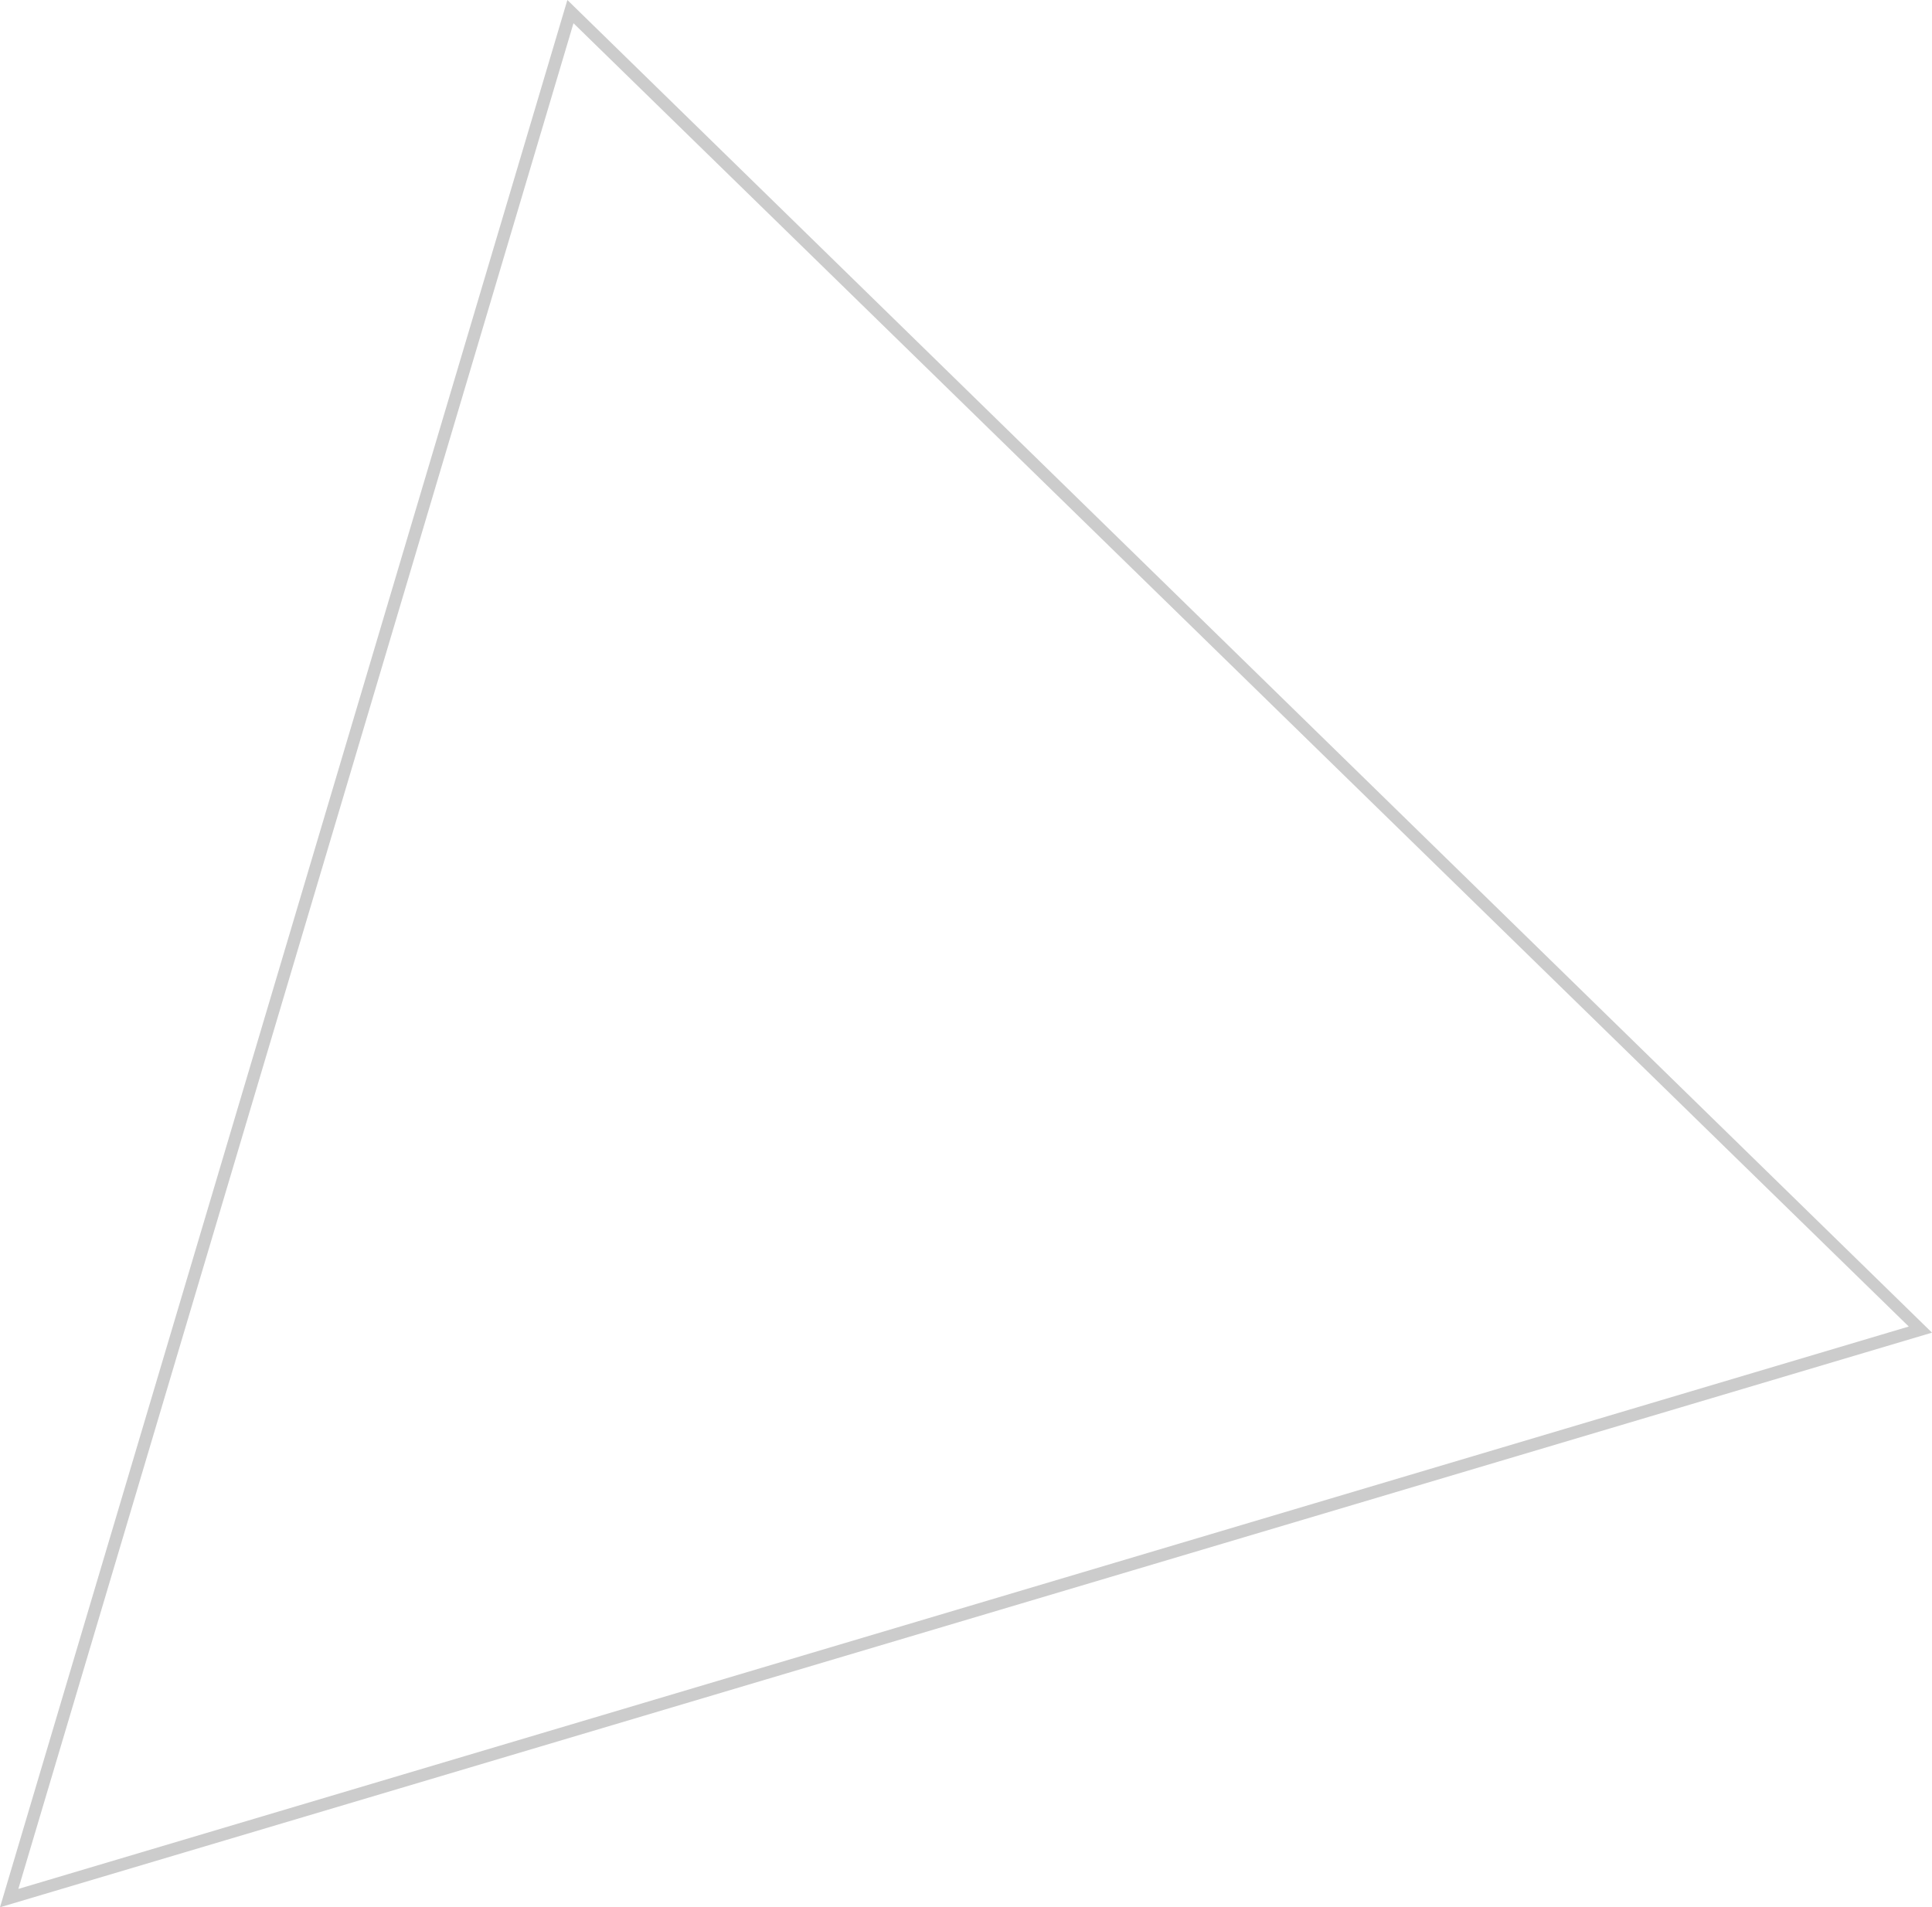 <?xml version="1.0" encoding="utf-8"?>
<!-- Generator: Adobe Illustrator 21.0.0, SVG Export Plug-In . SVG Version: 6.00 Build 0)  -->
<svg version="1.1" id="Layer_1" xmlns="http://www.w3.org/2000/svg" xmlns:xlink="http://www.w3.org/1999/xlink" x="0px" y="0px"
	 width="158px" height="156px" viewBox="0 0 158 156" style="enable-background:new 0 0 158 156;" xml:space="preserve">
<style type="text/css">
	.st0{fill:#CCCCCC;}
</style>
<path class="st0" d="M46.9,1.9l109.2,106.6l-154.6,46L46.9,1.9 M46.4,0L0,156l158-47L46.4,0L46.4,0z"/>
</svg>

